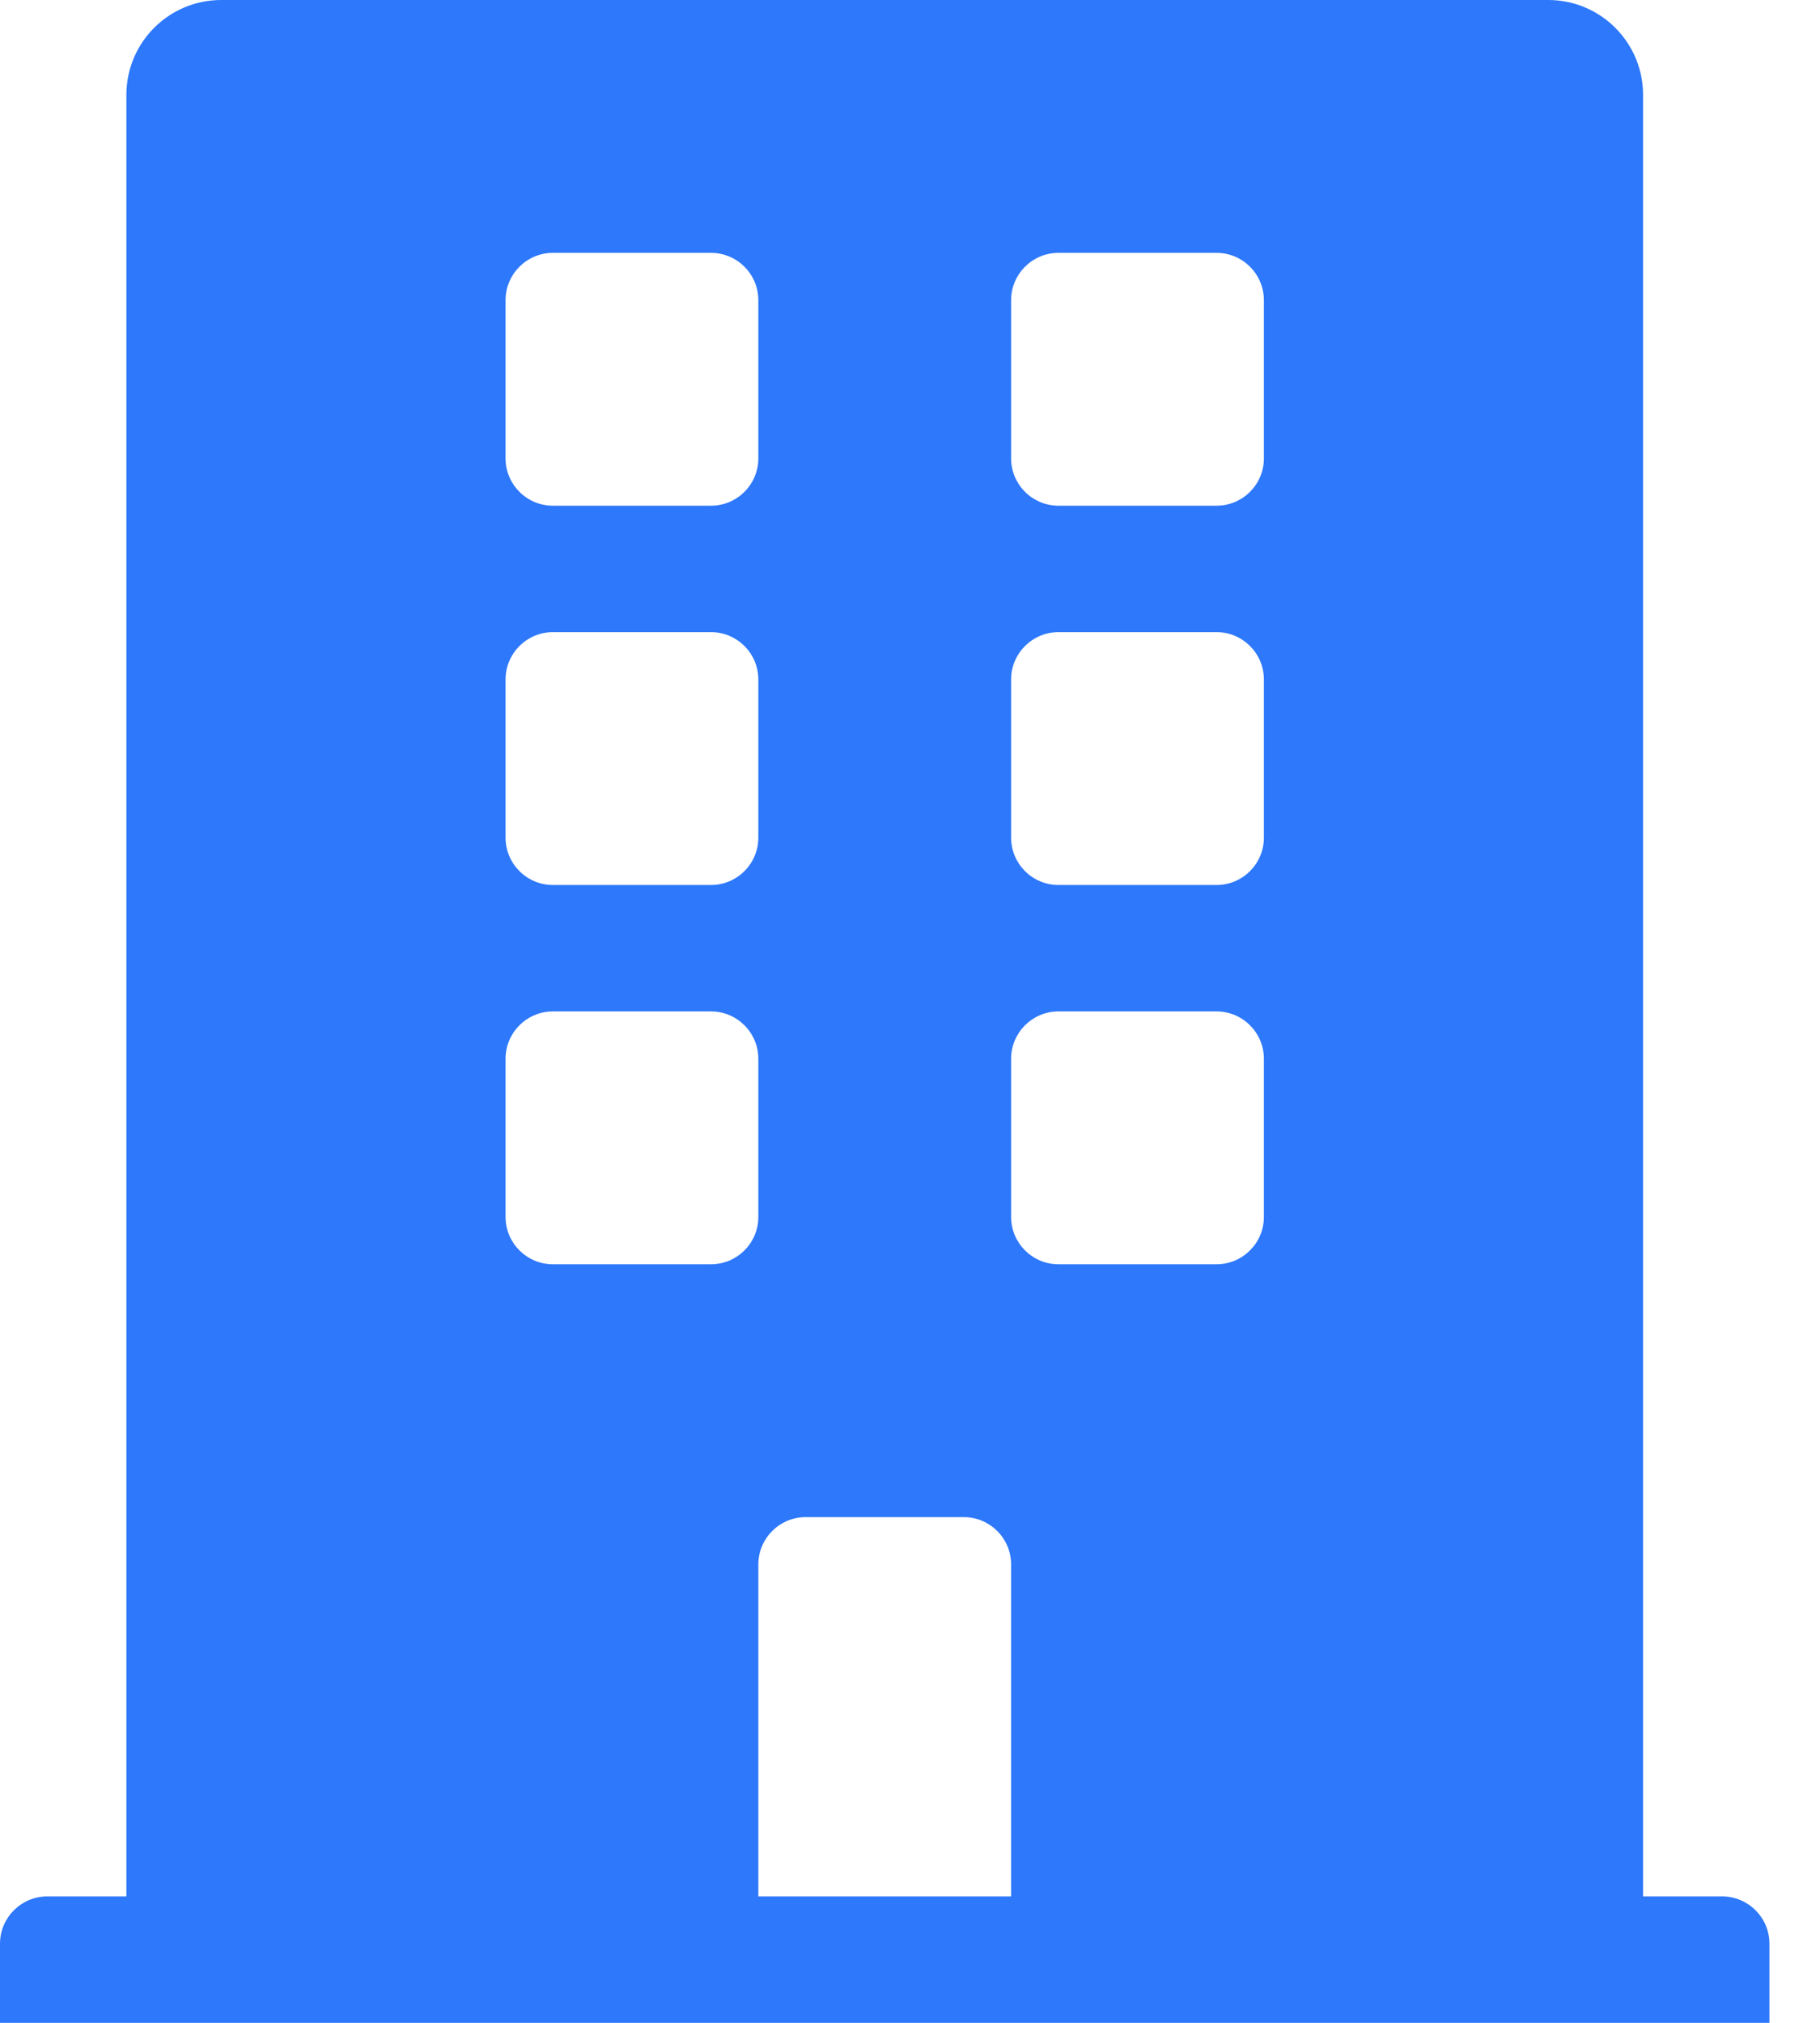 <svg width="9" height="10" viewBox="0 0 9 10" fill="none" xmlns="http://www.w3.org/2000/svg">
<path d="M8.516 9.375H8.125V0.469C8.125 0.21 7.915 0 7.656 0H1.094C0.835 0 0.625 0.21 0.625 0.469V9.375H0.234C0.105 9.375 0 9.48 0 9.609V10H8.75V9.609C8.75 9.48 8.645 9.375 8.516 9.375ZM2.5 1.484C2.5 1.355 2.605 1.25 2.734 1.25H3.516C3.645 1.25 3.75 1.355 3.75 1.484V2.266C3.75 2.395 3.645 2.5 3.516 2.5H2.734C2.605 2.5 2.5 2.395 2.5 2.266V1.484ZM2.5 3.359C2.5 3.23 2.605 3.125 2.734 3.125H3.516C3.645 3.125 3.75 3.23 3.75 3.359V4.141C3.75 4.27 3.645 4.375 3.516 4.375H2.734C2.605 4.375 2.5 4.27 2.5 4.141V3.359ZM3.516 6.25H2.734C2.605 6.25 2.5 6.145 2.5 6.016V5.234C2.5 5.105 2.605 5 2.734 5H3.516C3.645 5 3.75 5.105 3.75 5.234V6.016C3.75 6.145 3.645 6.25 3.516 6.25ZM5 9.375H3.75V7.734C3.75 7.605 3.855 7.5 3.984 7.5H4.766C4.895 7.5 5 7.605 5 7.734V9.375ZM6.25 6.016C6.25 6.145 6.145 6.25 6.016 6.25H5.234C5.105 6.25 5 6.145 5 6.016V5.234C5 5.105 5.105 5 5.234 5H6.016C6.145 5 6.25 5.105 6.25 5.234V6.016ZM6.25 4.141C6.25 4.27 6.145 4.375 6.016 4.375H5.234C5.105 4.375 5 4.27 5 4.141V3.359C5 3.23 5.105 3.125 5.234 3.125H6.016C6.145 3.125 6.25 3.23 6.25 3.359V4.141ZM6.25 2.266C6.25 2.395 6.145 2.5 6.016 2.5H5.234C5.105 2.5 5 2.395 5 2.266V1.484C5 1.355 5.105 1.25 5.234 1.25H6.016C6.145 1.25 6.25 1.355 6.25 1.484V2.266Z" fill="#2D78FB"/>
</svg>
